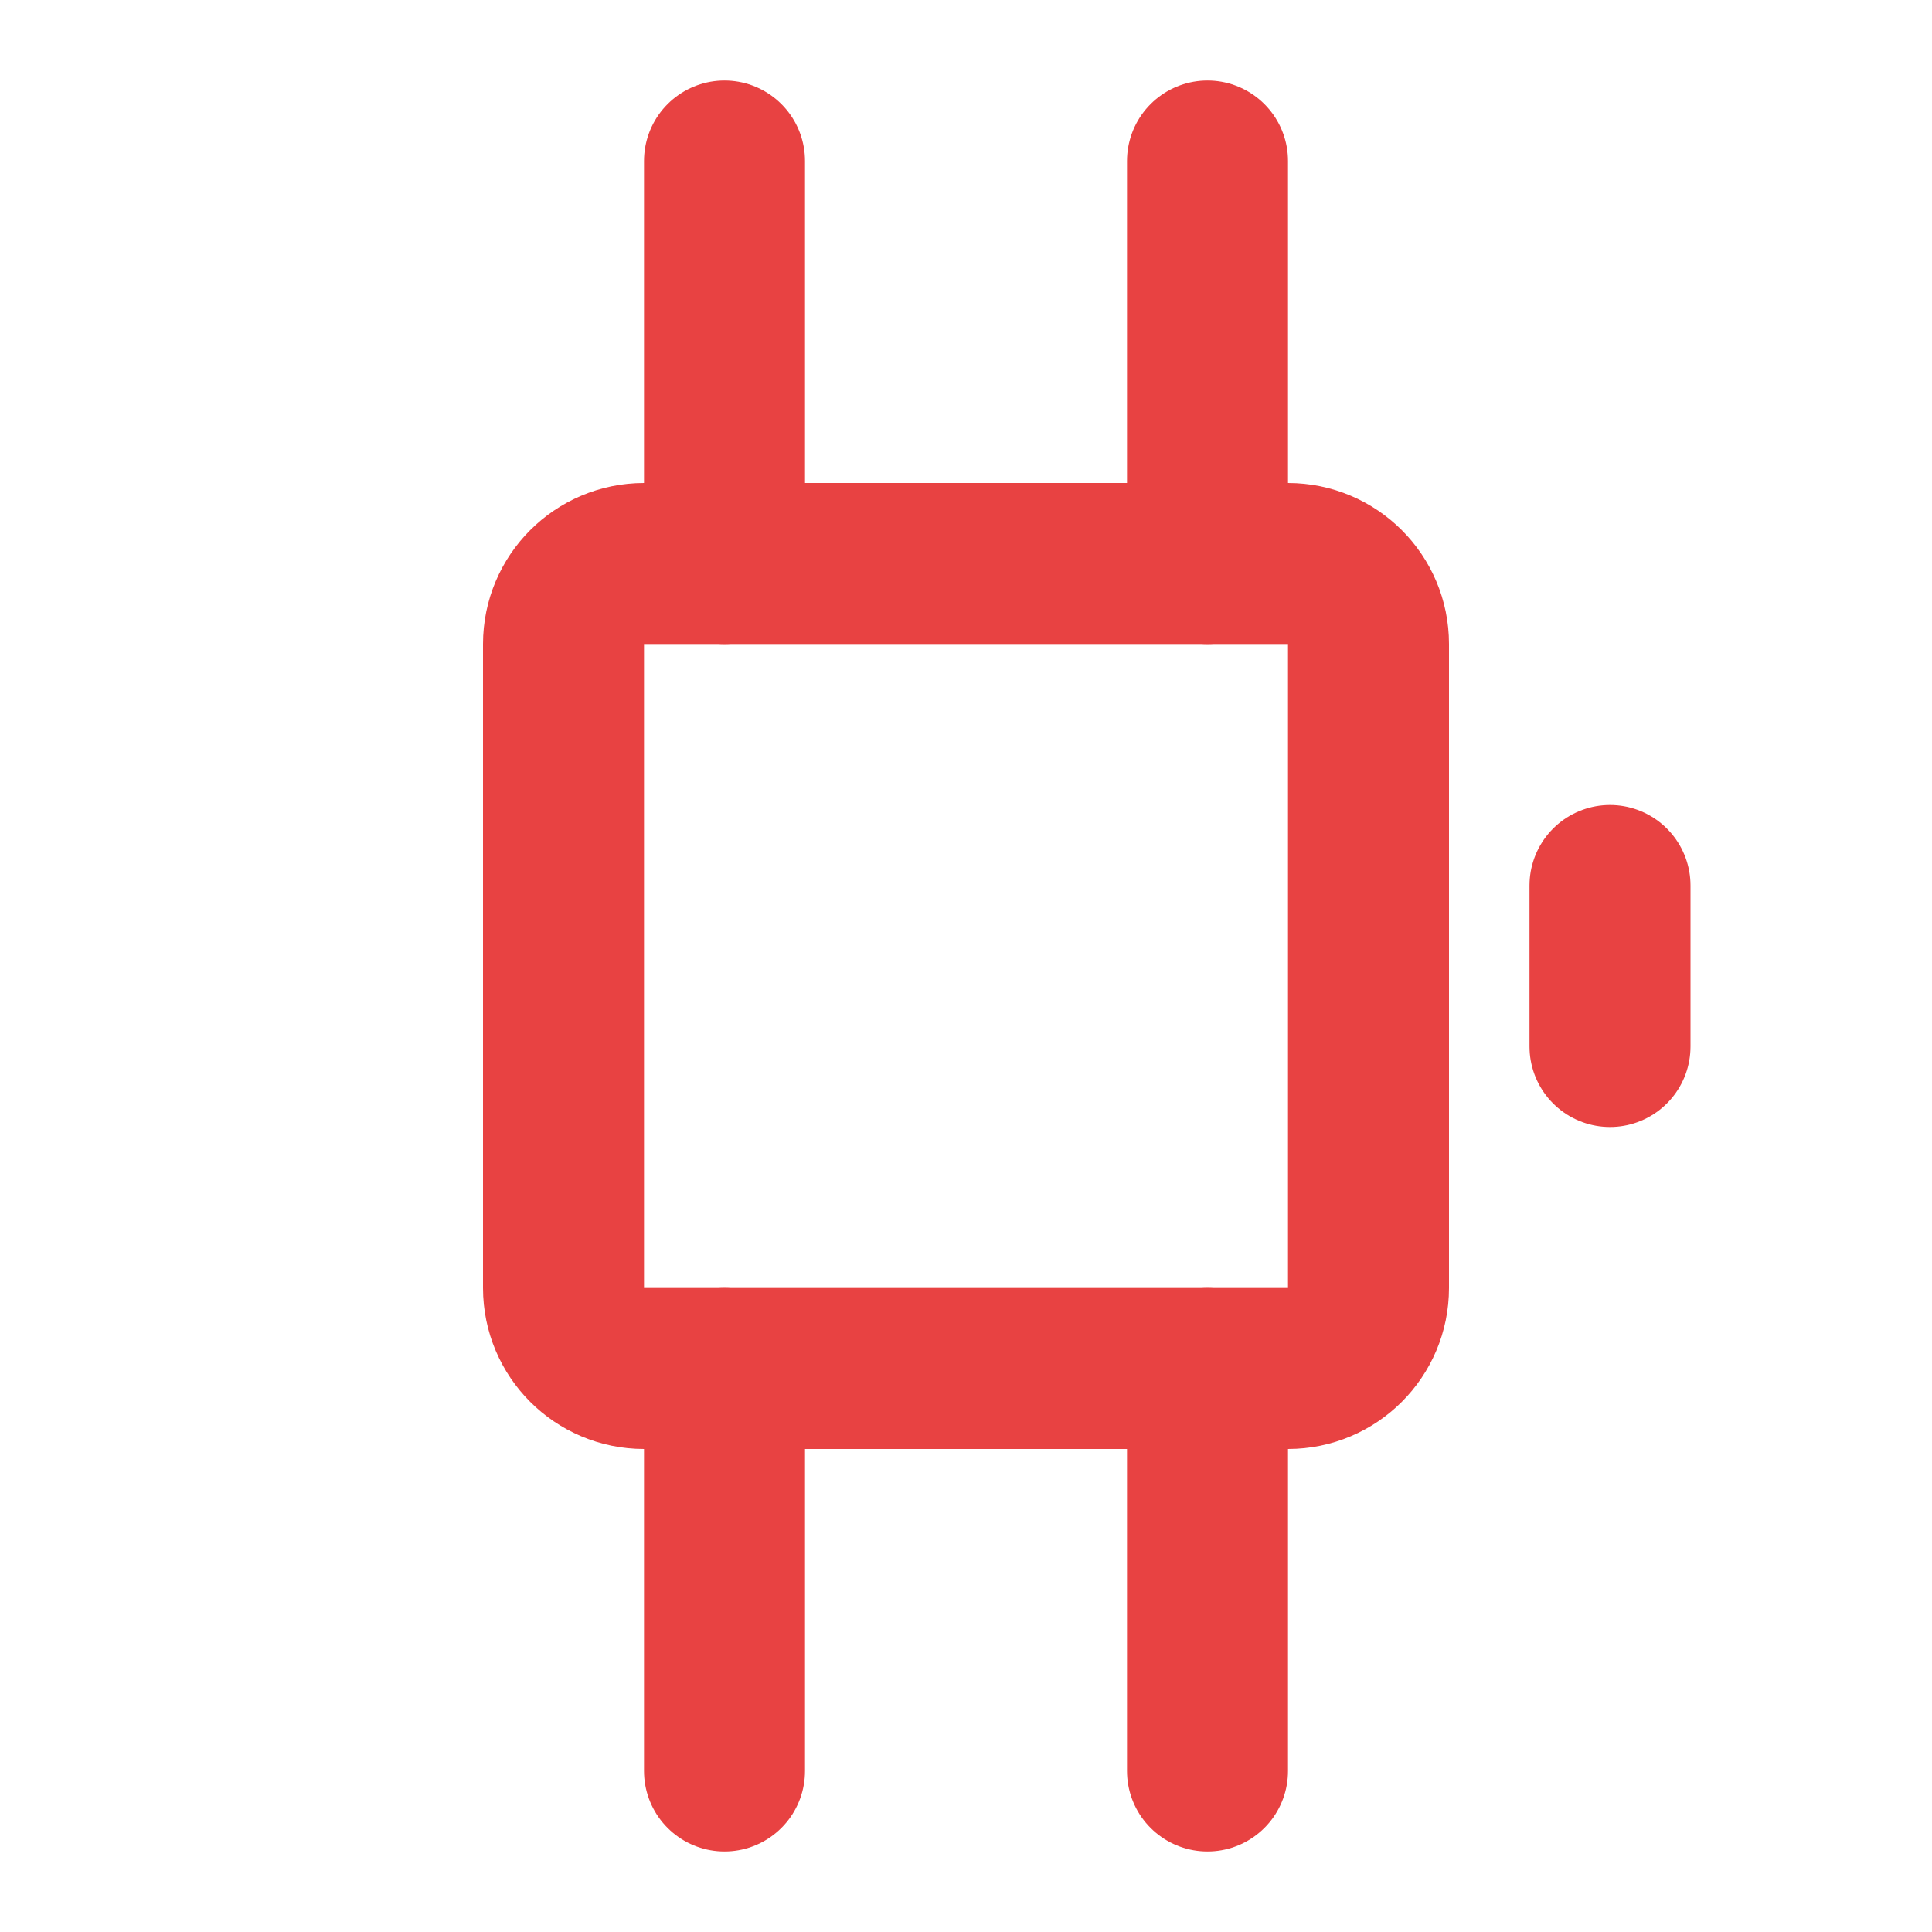 <svg width="24" height="24" viewBox="0 0 24 24" fill="none" xmlns="http://www.w3.org/2000/svg">
<path d="M7 8C7 7.448 7.448 7 8 7H16C16.552 7 17 7.448 17 8V16C17 16.552 16.552 17 16 17H8C7.448 17 7 16.552 7 16V8Z" stroke="#e84242" stroke-width="2" stroke-linecap="round" stroke-linejoin="round"/>
<path d="M15 2V7" stroke="#e84242" stroke-width="2" stroke-linecap="round" stroke-linejoin="round"/>
<path d="M15 17V22" stroke="#e84242" stroke-width="2" stroke-linecap="round" stroke-linejoin="round"/>
<path d="M9 2V7" stroke="#e84242" stroke-width="2" stroke-linecap="round" stroke-linejoin="round"/>
<path d="M9 17V22" stroke="#e84242" stroke-width="2" stroke-linecap="round" stroke-linejoin="round"/>
<path d="M20 13V11" stroke="#e84242" stroke-width="2" stroke-linecap="round" stroke-linejoin="round"/>
</svg>
